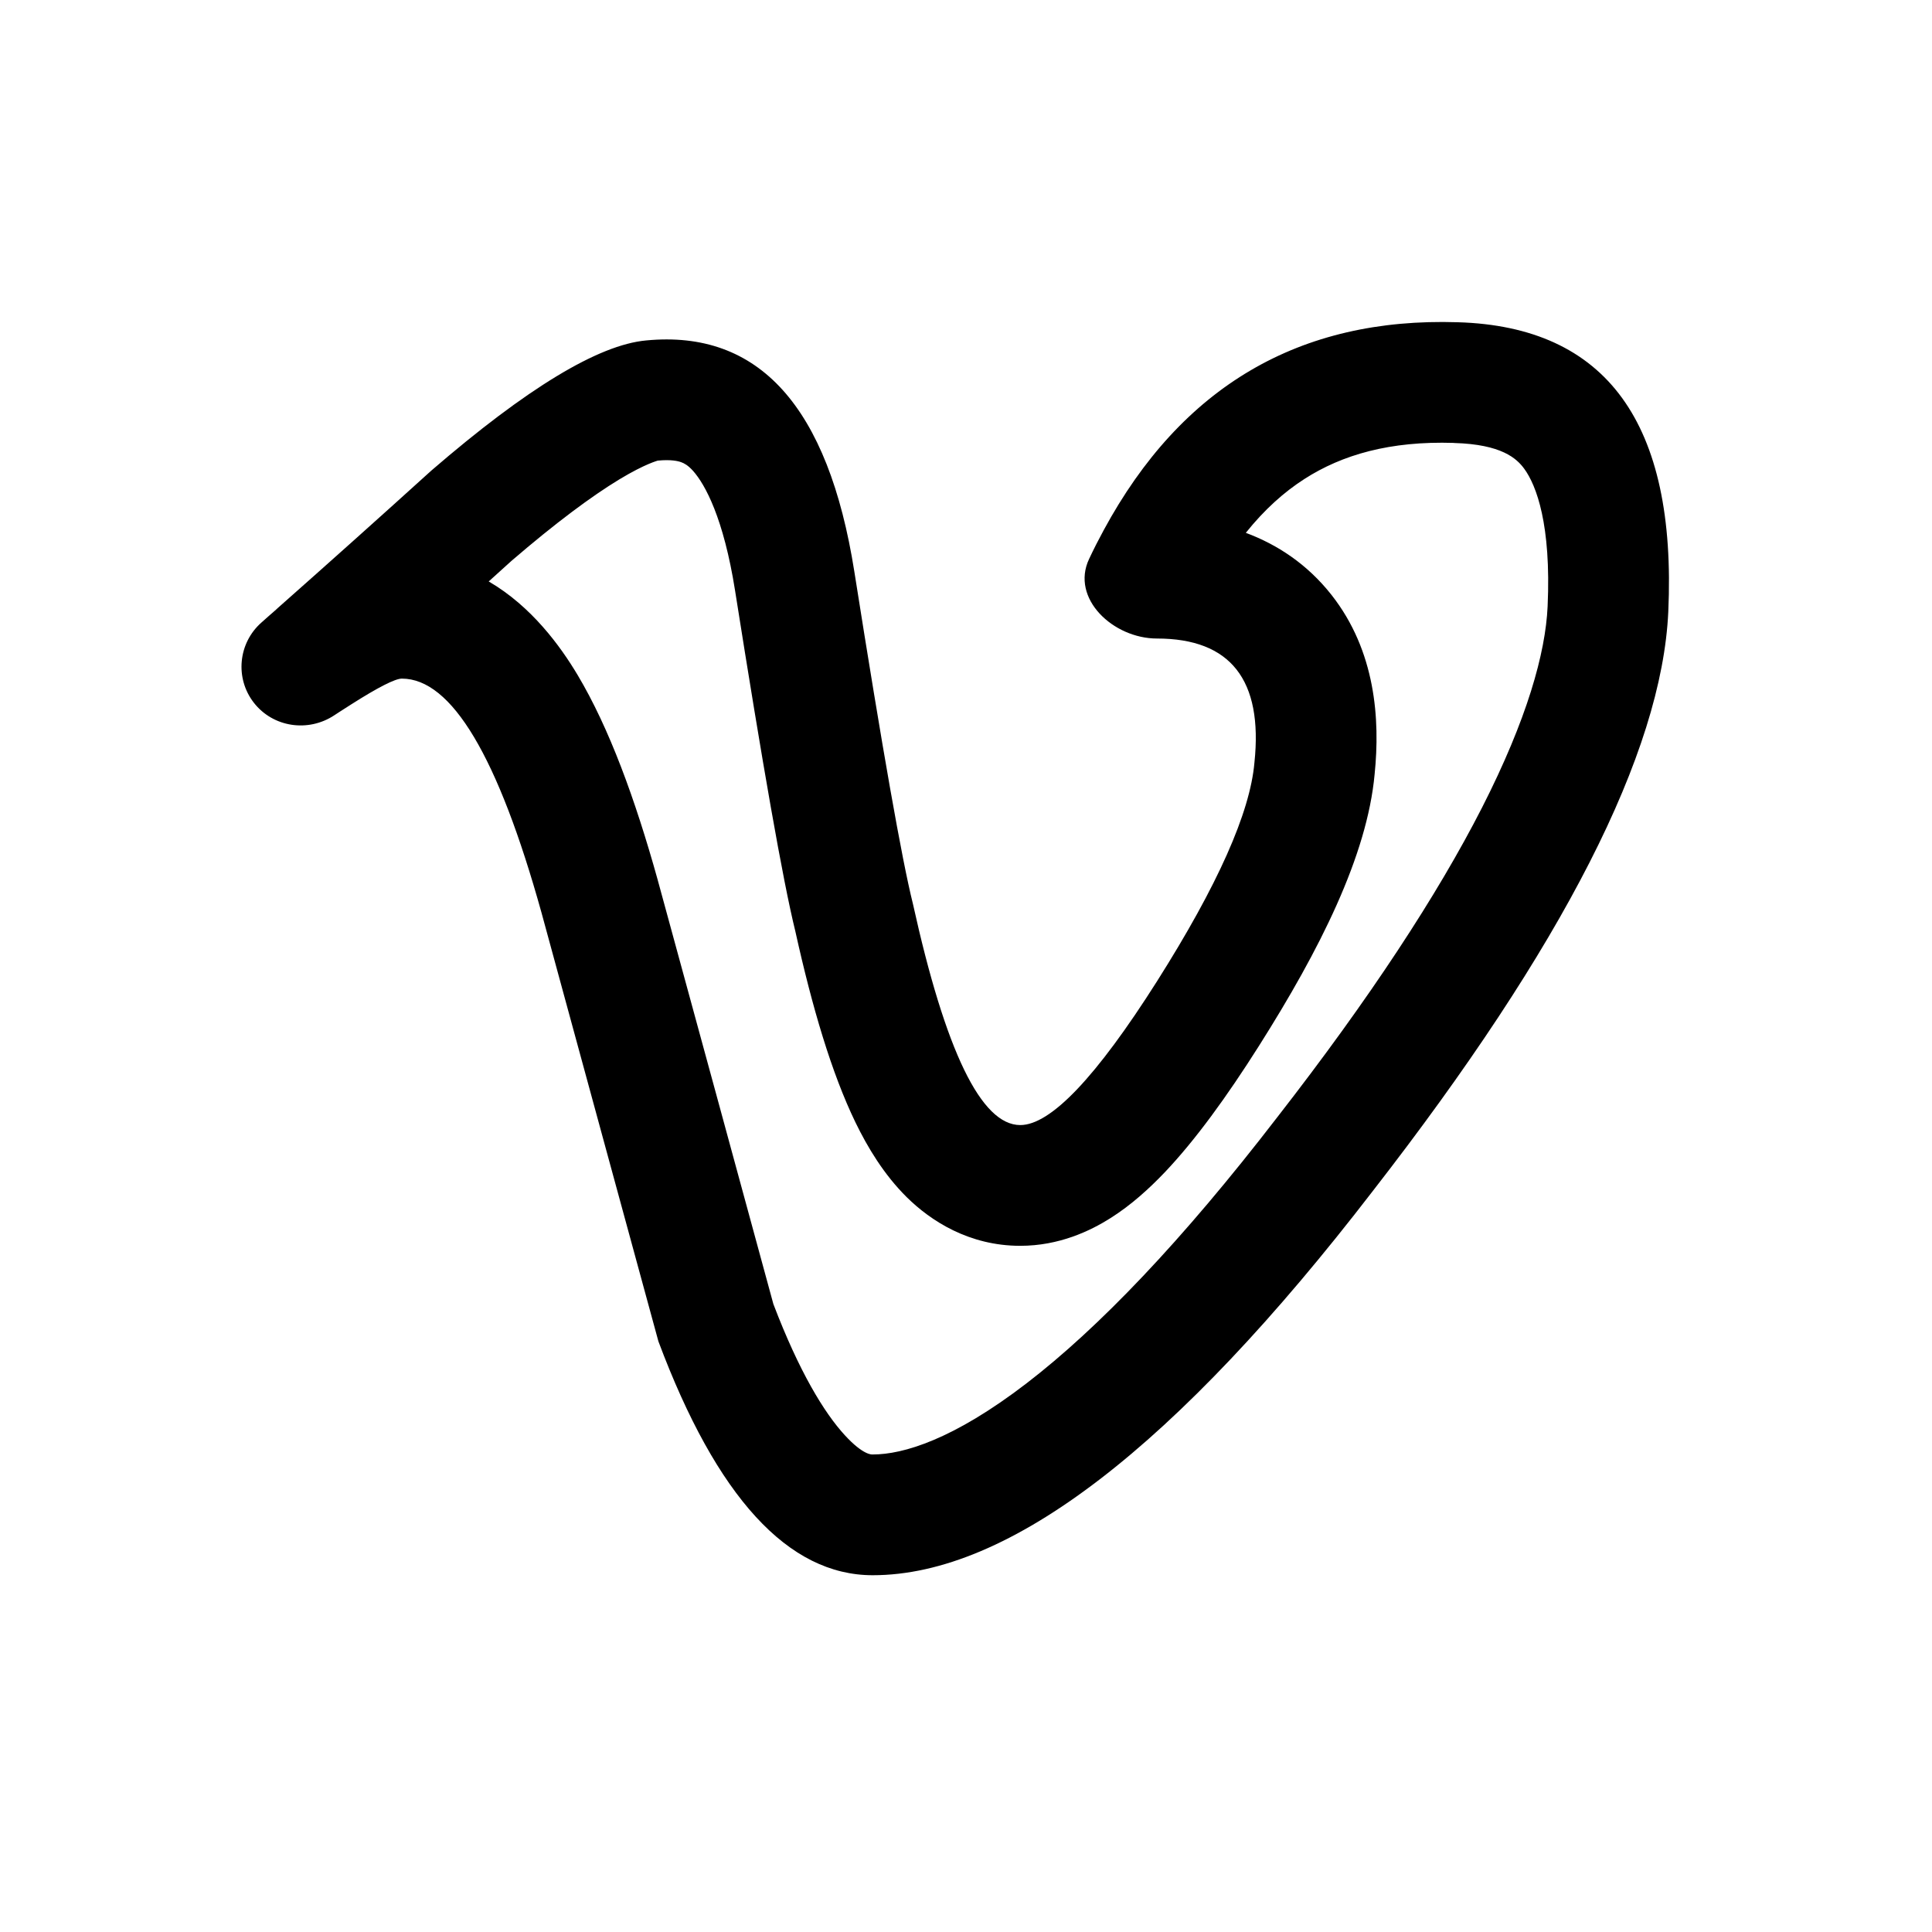 <svg width="24" height="24" viewBox="0 0 24 24" fill="none" xmlns="http://www.w3.org/2000/svg">
<path d="M18.065 5.503C18.652 5.52 18.841 5.694 18.936 5.825C19.085 6.03 19.271 6.515 19.225 7.533C19.199 8.112 18.971 8.932 18.41 10.033C17.855 11.12 17.017 12.4 15.868 13.877L15.864 13.882C14.682 15.418 13.643 16.5 12.751 17.185C11.843 17.882 11.221 18.068 10.841 18.068C10.841 18.068 10.841 18.068 10.841 18.068C10.831 18.069 10.723 18.078 10.494 17.828C10.239 17.55 9.928 17.042 9.607 16.199L9.062 14.199L8.943 13.762C8.686 12.822 8.43 11.881 8.173 10.941L8.171 10.933C7.889 9.92 7.567 9.043 7.177 8.388C6.961 8.026 6.603 7.533 6.071 7.223C6.165 7.138 6.259 7.053 6.353 6.968C6.904 6.494 7.348 6.165 7.692 5.956C8.025 5.755 8.171 5.724 8.17 5.722C8.17 5.722 8.169 5.722 8.166 5.722L8.17 5.722C8.335 5.706 8.423 5.727 8.463 5.742C8.499 5.755 8.546 5.779 8.609 5.849C8.76 6.018 8.989 6.438 9.131 7.335C9.472 9.493 9.724 10.937 9.88 11.569C10.089 12.513 10.33 13.33 10.627 13.943C10.776 14.25 10.979 14.59 11.265 14.873C11.562 15.166 12.038 15.476 12.674 15.476C13.157 15.476 13.543 15.291 13.793 15.133C14.052 14.97 14.277 14.764 14.468 14.564C14.849 14.163 15.241 13.622 15.639 12.993C16.394 11.8 16.983 10.631 17.076 9.618C17.146 8.935 17.088 8.087 16.541 7.391C16.238 7.006 15.865 6.764 15.476 6.619C15.708 6.329 15.953 6.111 16.204 5.95C16.674 5.648 17.269 5.477 18.06 5.502L18.065 5.503ZM20.724 7.601C20.83 5.257 19.958 4.057 18.109 4.003C16.143 3.94 14.677 4.8 13.711 6.585C13.648 6.701 13.587 6.82 13.529 6.944C13.297 7.435 13.829 7.932 14.372 7.932C15.287 7.932 15.691 8.447 15.583 9.473C15.529 10.096 15.125 11.001 14.372 12.191C13.617 13.382 13.051 13.976 12.674 13.976C12.189 13.976 11.745 13.06 11.34 11.225C11.205 10.687 10.962 9.312 10.613 7.101C10.289 5.051 9.427 4.094 8.027 4.229C7.434 4.283 6.544 4.822 5.359 5.845C4.731 6.414 4.095 6.983 3.453 7.551C3.441 7.562 3.429 7.573 3.417 7.584C3.391 7.607 3.365 7.63 3.338 7.653C3.308 7.68 3.278 7.706 3.248 7.733C2.958 7.989 2.917 8.425 3.153 8.729C3.392 9.036 3.828 9.1 4.152 8.886C4.177 8.87 4.201 8.855 4.224 8.839C4.256 8.818 4.288 8.798 4.318 8.779C4.332 8.77 4.346 8.761 4.36 8.752C4.698 8.537 4.909 8.43 4.992 8.43C5.61 8.43 6.187 9.399 6.726 11.335C6.982 12.274 7.238 13.213 7.494 14.152L8.179 16.663C8.904 18.6 9.792 19.568 10.841 19.568C12.535 19.568 14.605 17.977 17.052 14.797C19.42 11.752 20.643 9.353 20.724 7.601Z" fill="black"/>
</svg>
